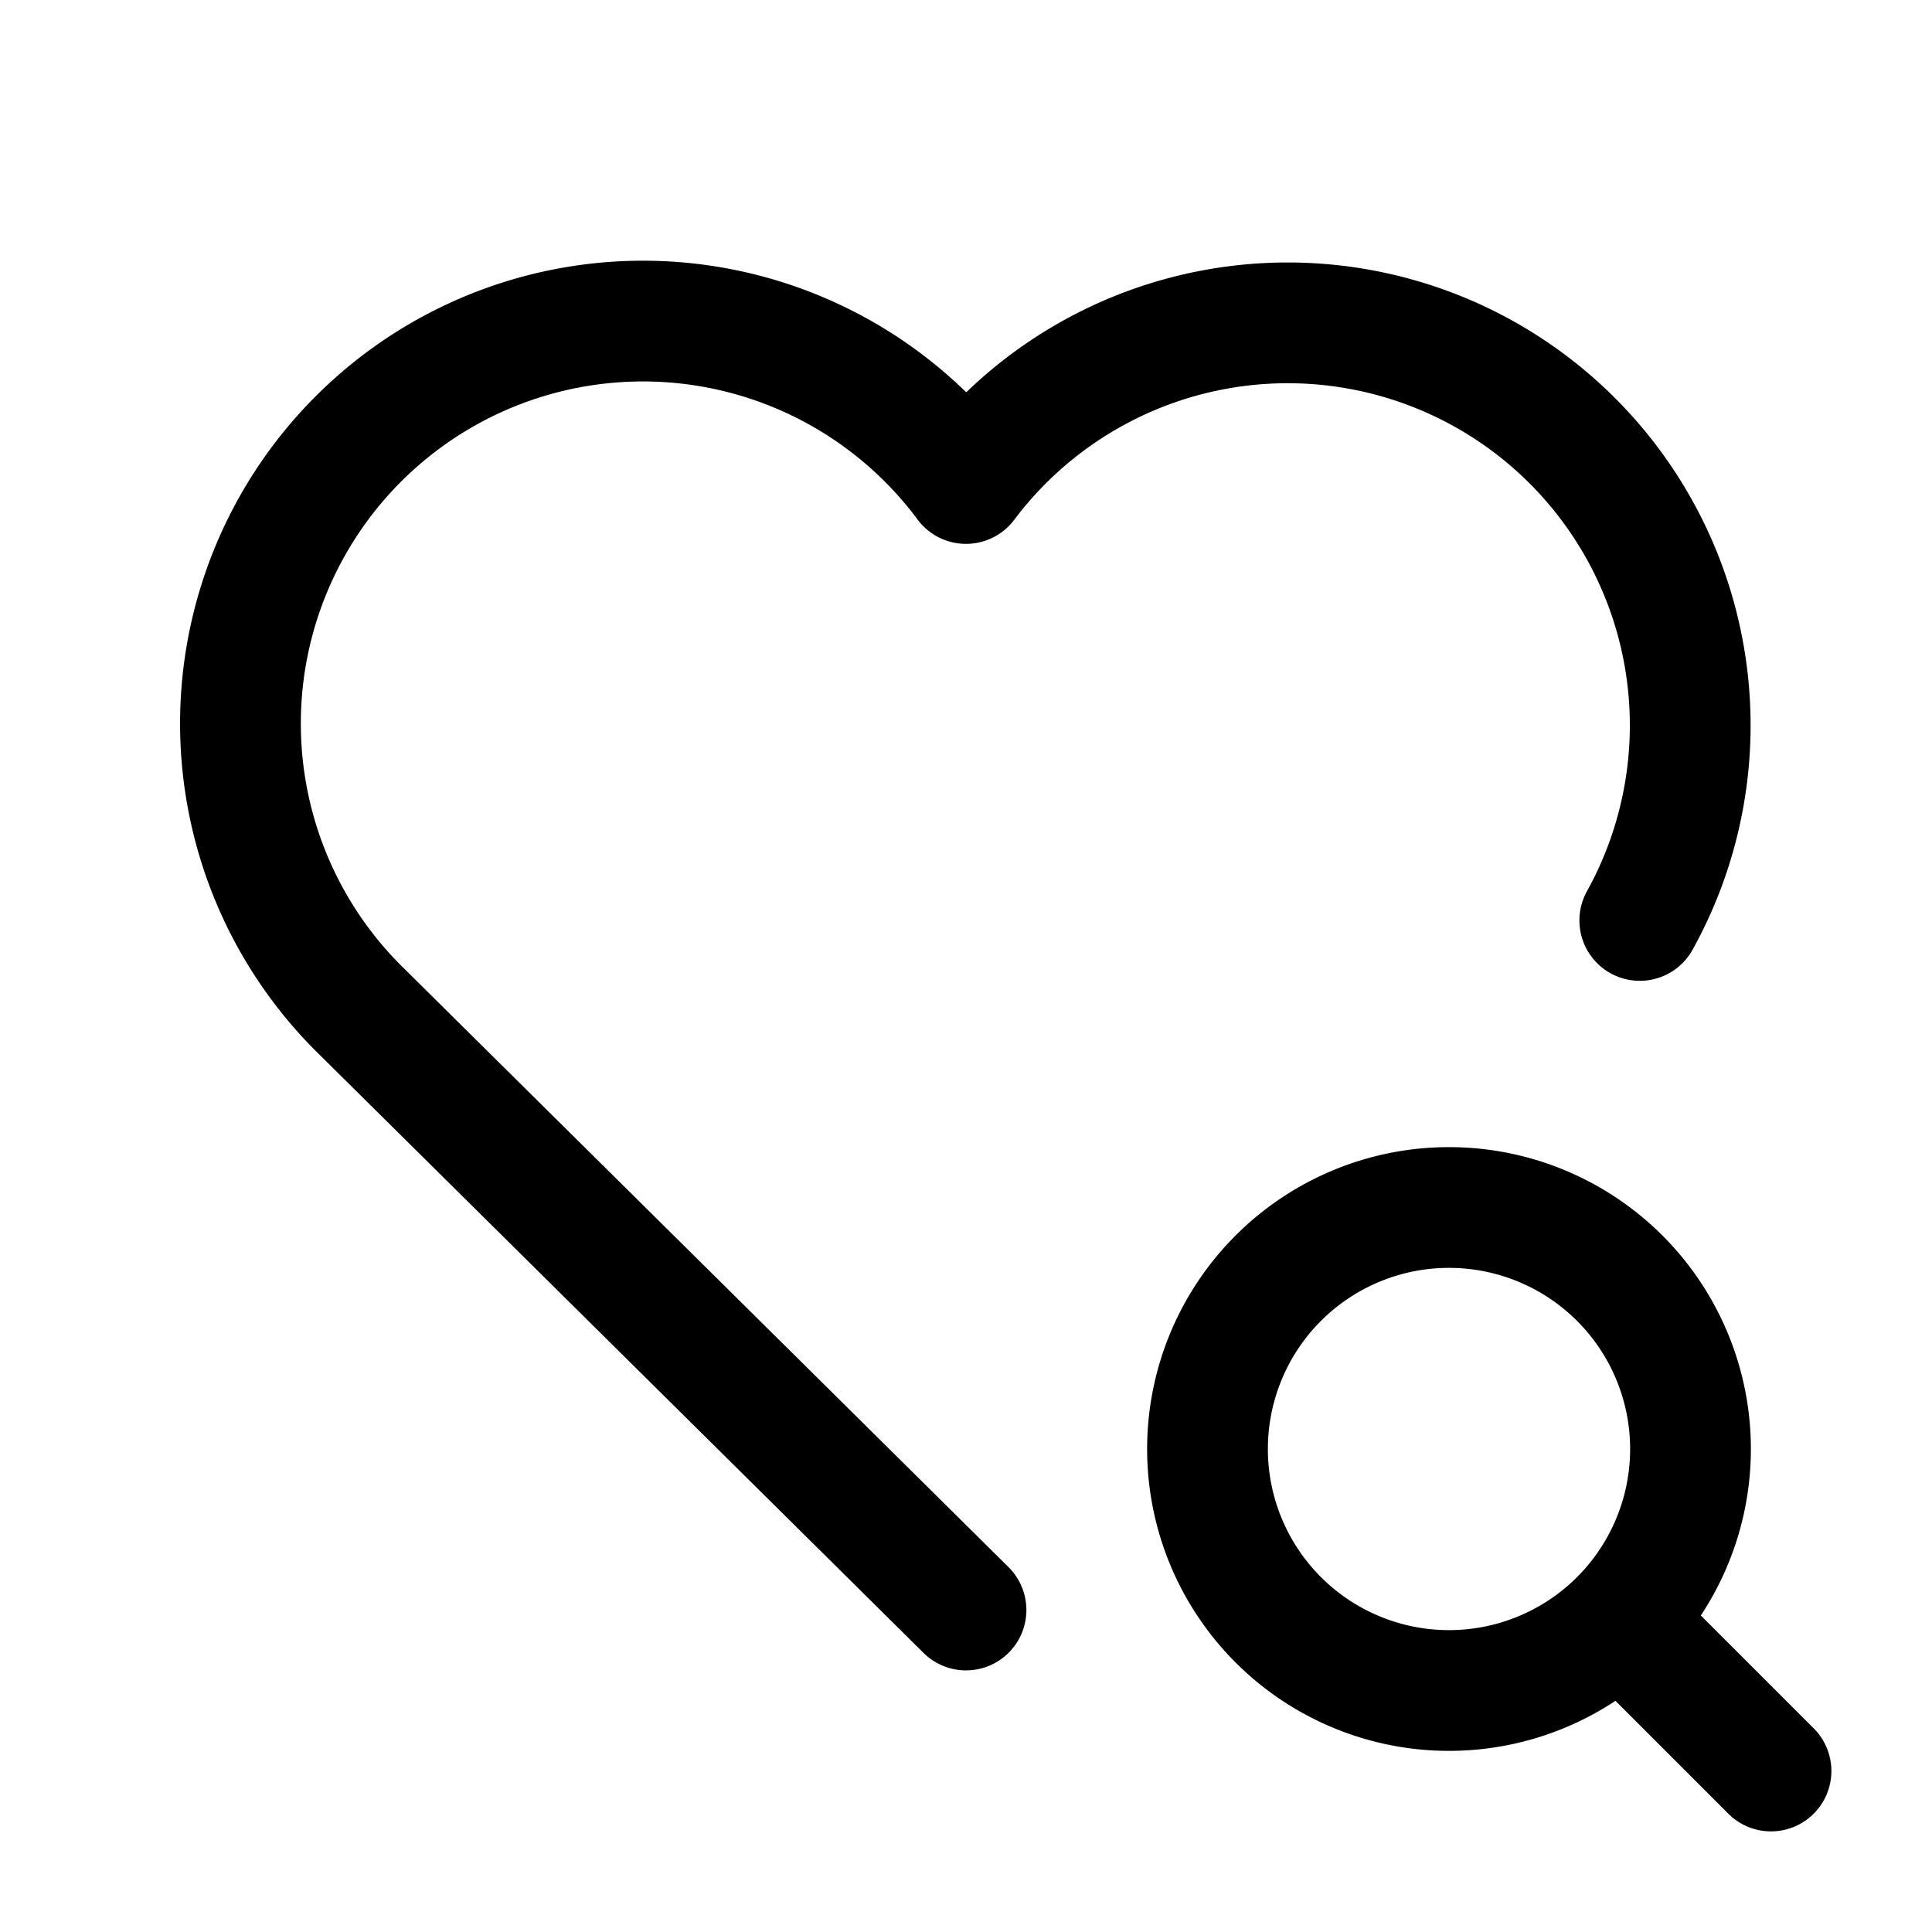 <svg xmlns="http://www.w3.org/2000/svg" fill="none" stroke-linecap="round" stroke-linejoin="round" viewBox="0 0 24 24" stroke-width="1.5" stroke="currentColor" aria-hidden="true" data-slot="icon" height="16px" width="16px">
  <path d="m12 20-.975-.966L4.5 12.572A5 5 0 1 1 12 6.006a5 5 0 0 1 8.37 5.428"/>
  <path d="M15 18a3 3 0 1 0 6 0 3 3 0 1 0-6 0M20.2 20.2 22 22"/>
</svg>
